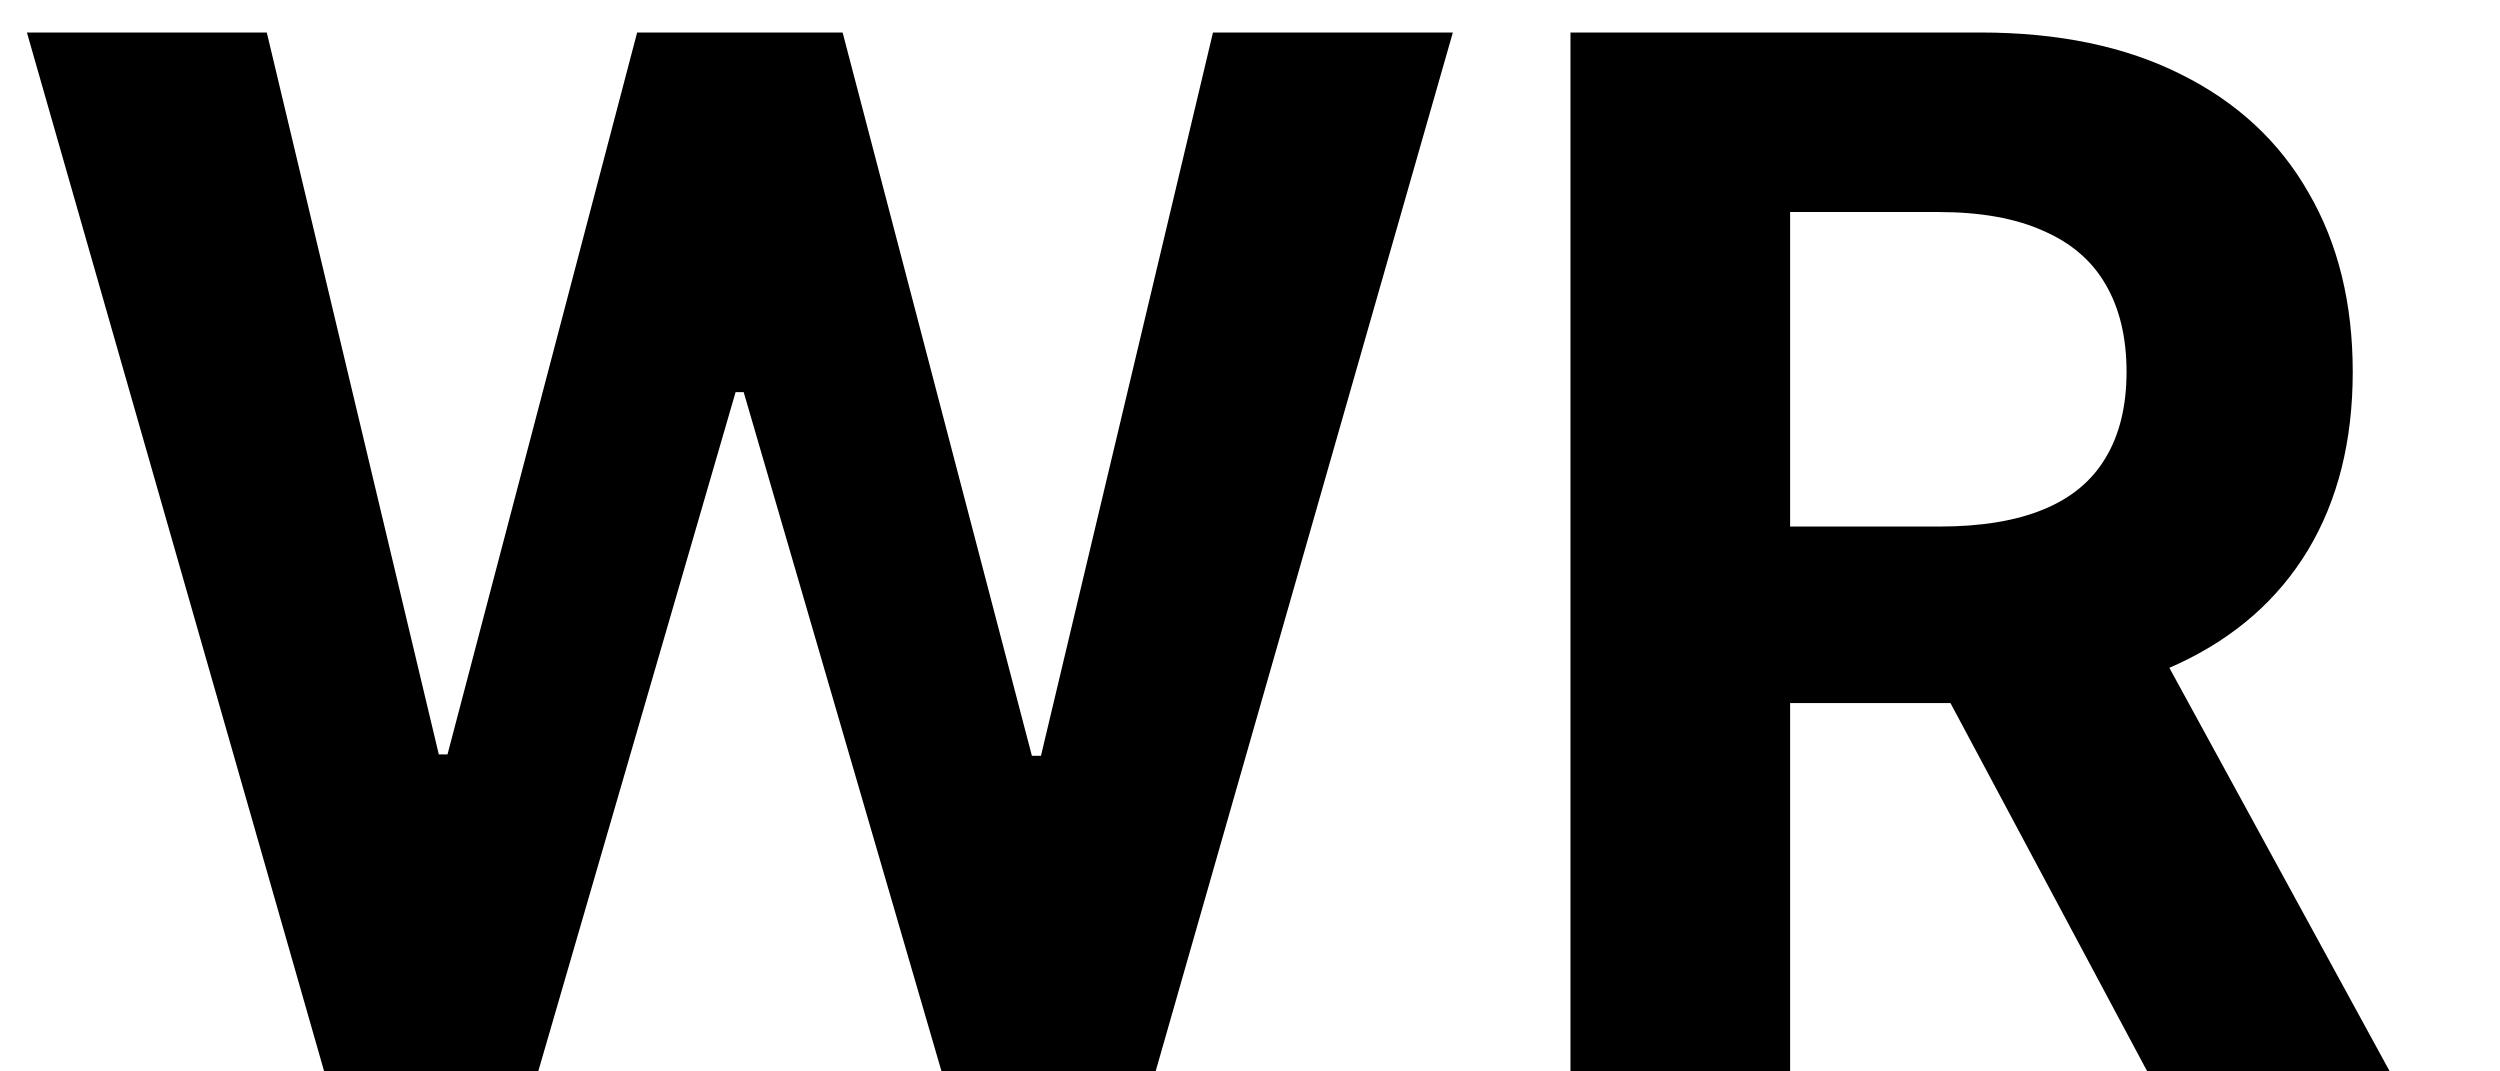 <svg width="21" height="9" viewBox="0 0 21 9" fill="none" xmlns="http://www.w3.org/2000/svg">
<path d="M2.723 9L0.226 0.273H2.241L3.686 6.337H3.759L5.352 0.273H7.078L8.668 6.349H8.744L10.189 0.273H12.204L9.707 9H7.909L6.247 3.294H6.179L4.521 9H2.723ZM13.192 9V0.273H16.635C17.294 0.273 17.857 0.391 18.323 0.626C18.791 0.859 19.148 1.19 19.392 1.619C19.64 2.045 19.763 2.547 19.763 3.124C19.763 3.703 19.638 4.202 19.388 4.619C19.138 5.034 18.776 5.352 18.302 5.574C17.83 5.795 17.259 5.906 16.588 5.906H14.283V4.423H16.29C16.642 4.423 16.935 4.375 17.168 4.278C17.401 4.182 17.574 4.037 17.688 3.844C17.804 3.651 17.863 3.411 17.863 3.124C17.863 2.834 17.804 2.589 17.688 2.391C17.574 2.192 17.399 2.041 17.164 1.939C16.931 1.834 16.637 1.781 16.282 1.781H15.037V9H13.192ZM17.905 5.028L20.074 9H18.037L15.915 5.028H17.905Z" fill="black"/>
</svg>
